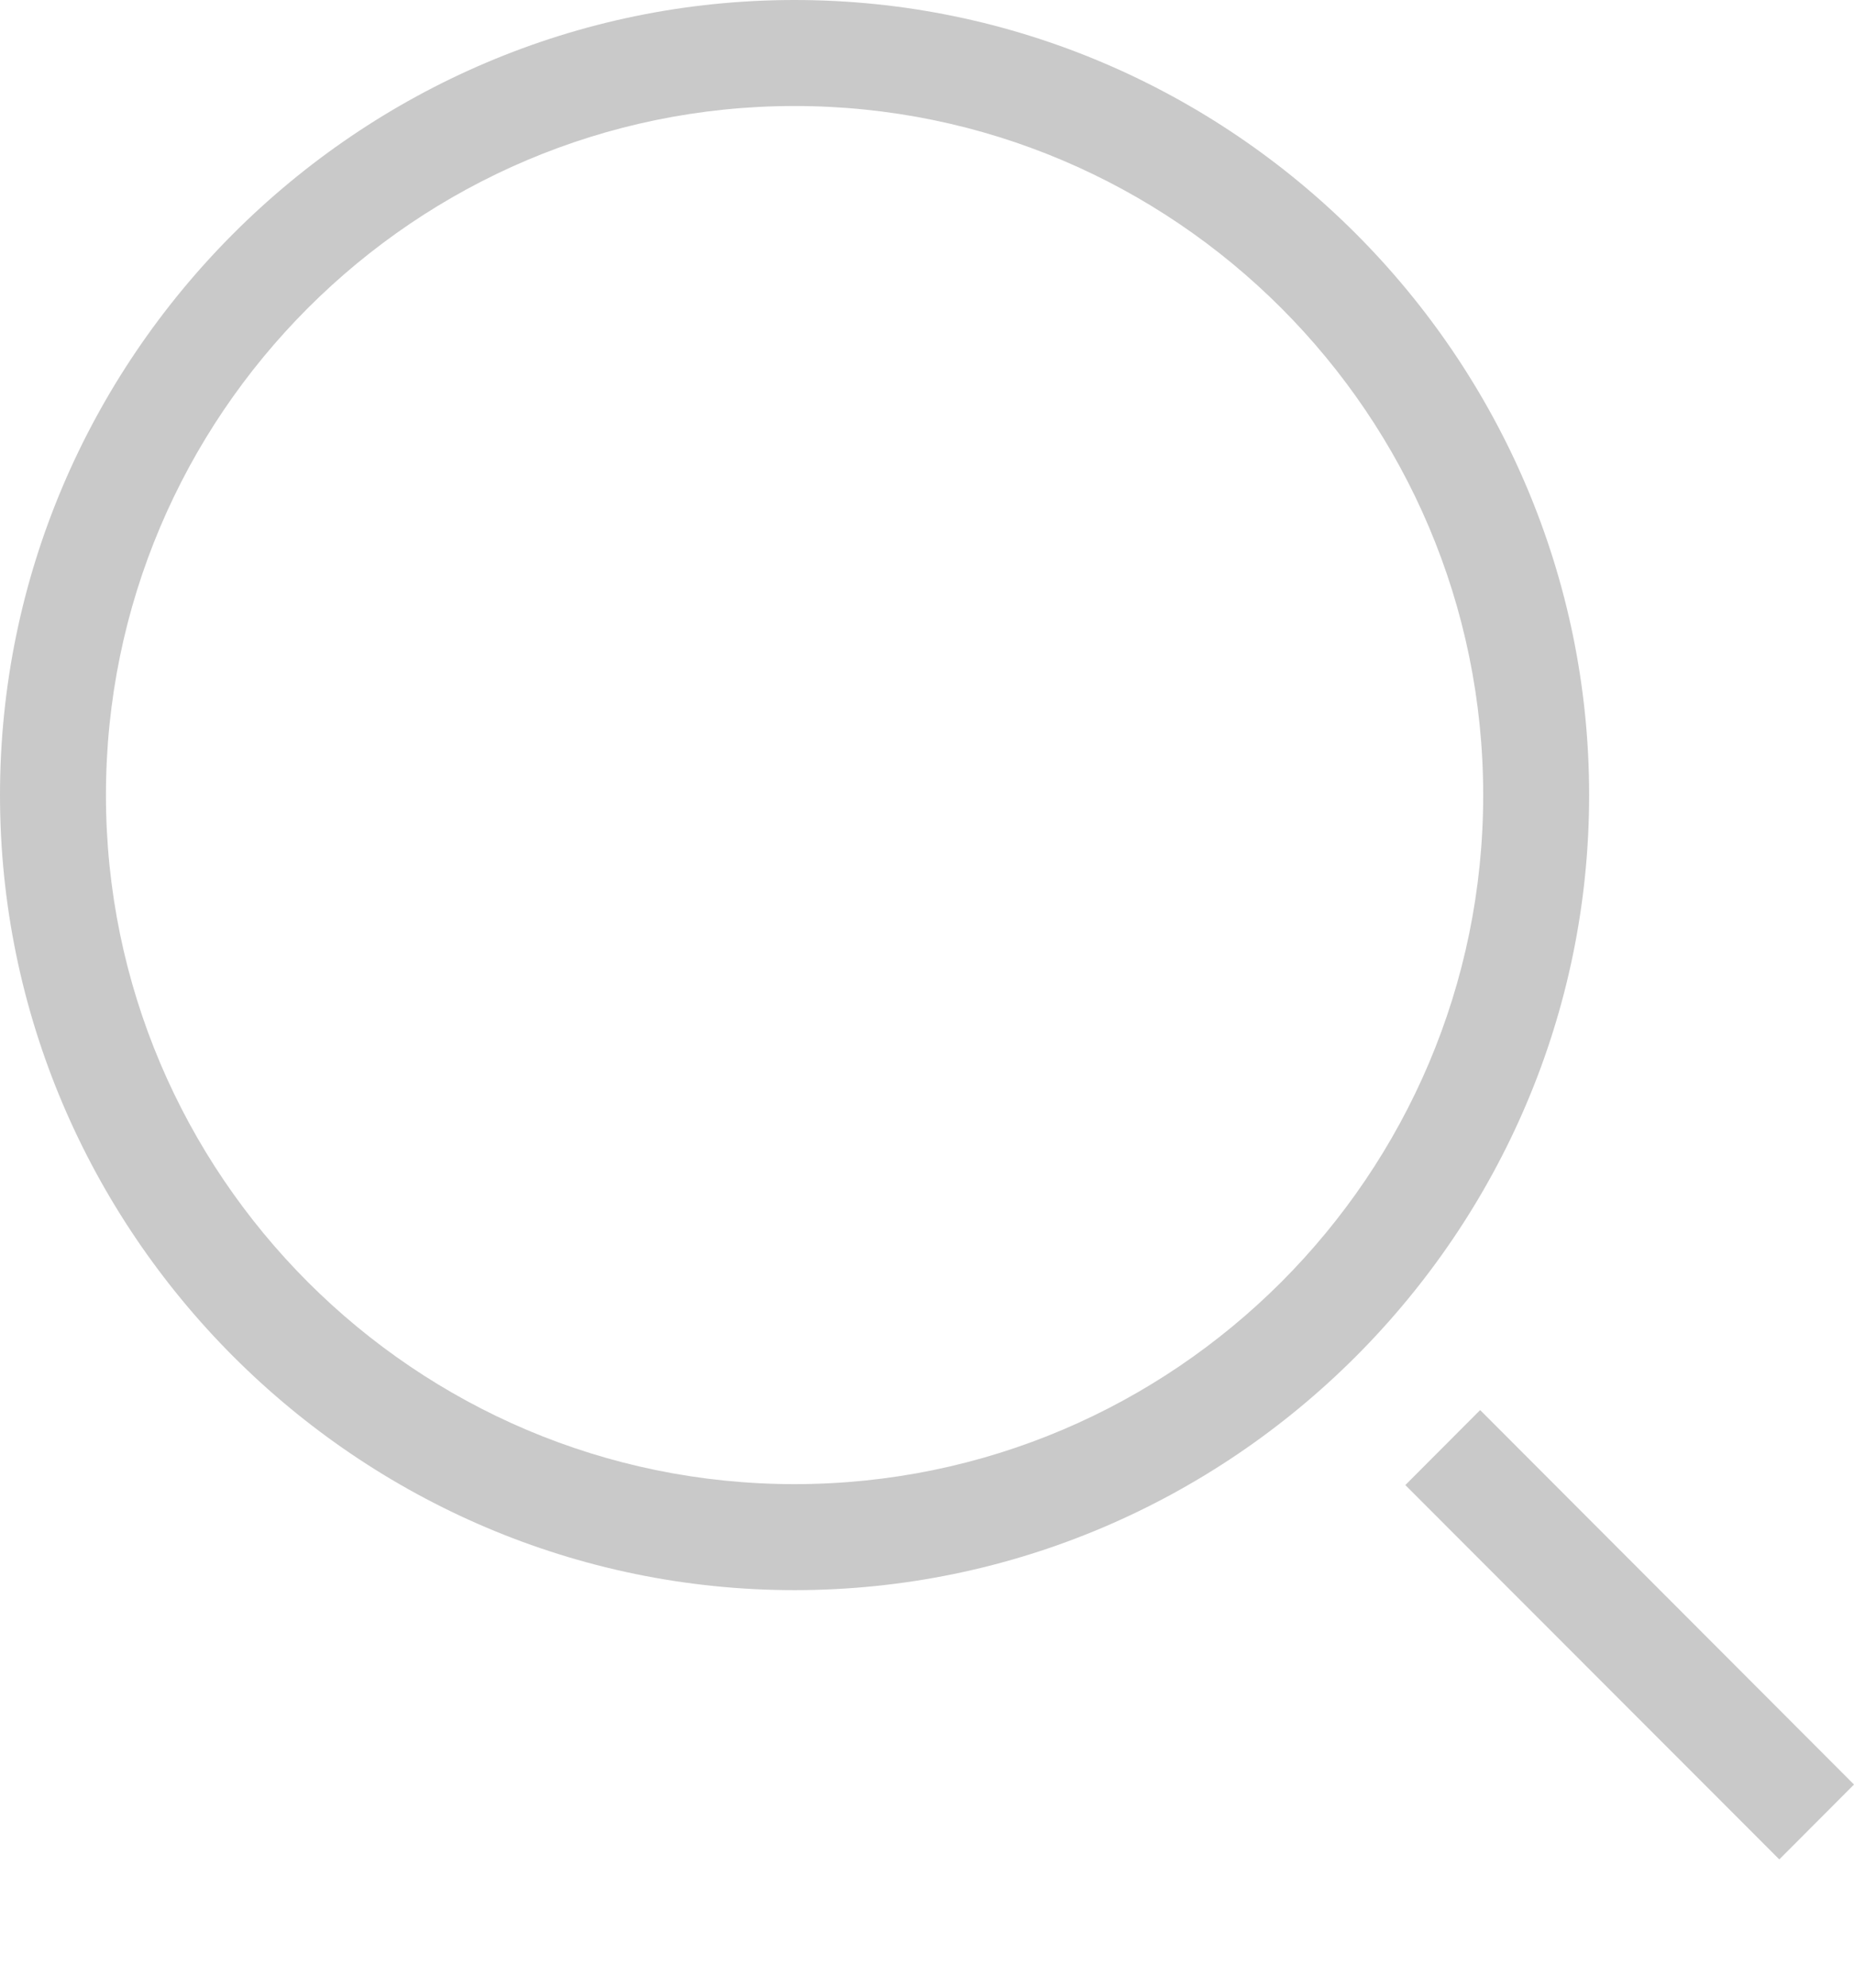 <?xml version="1.0" encoding="UTF-8"?>
<svg width="14px" height="15px" viewBox="0 0 14 15" version="1.1" xmlns="http://www.w3.org/2000/svg" xmlns:xlink="http://www.w3.org/1999/xlink">
    <!-- Generator: Sketch 62 (91390) - https://sketch.com -->
    <title>71B625C2-D253-43A9-9562-D7D919D12D47</title>
    <desc>Created with Sketch.</desc>
    <g id="Music-Home" stroke="none" stroke-width="1" fill="none" fill-rule="evenodd">
        <g id="Music_home" transform="translate(-913, -25)" fill="#c9c9c9">
            <g id="头部" transform="translate(0, 10)">
                <g id="search-center" transform="translate(780, 7)">
                    <g id="Search" transform="translate(133, 6)">
                        <path d="M11.177,12.641 L14,15.467 L13.436,16.032 L10.612,13.207 L11.177,12.641 Z M6,2 C9.3,2 12,4.7 12,8 C12,11.3 9.3,14 6,14 C2.7,14 -1.13686838e-13,11.3 -1.13686838e-13,8 C-1.13686838e-13,4.7 2.7,2 6,2 Z M6,2.8 C3.133,2.8 0.8,5.133 0.8,8 C0.8,10.867 3.133,13.2 6,13.2 C8.867,13.2 11.2,10.867 11.2,8 C11.2,5.133 8.867,2.8 6,2.8 Z" id="btn_Search"></path>
                    </g>
                </g>
            </g>
        </g>
    </g>
</svg>